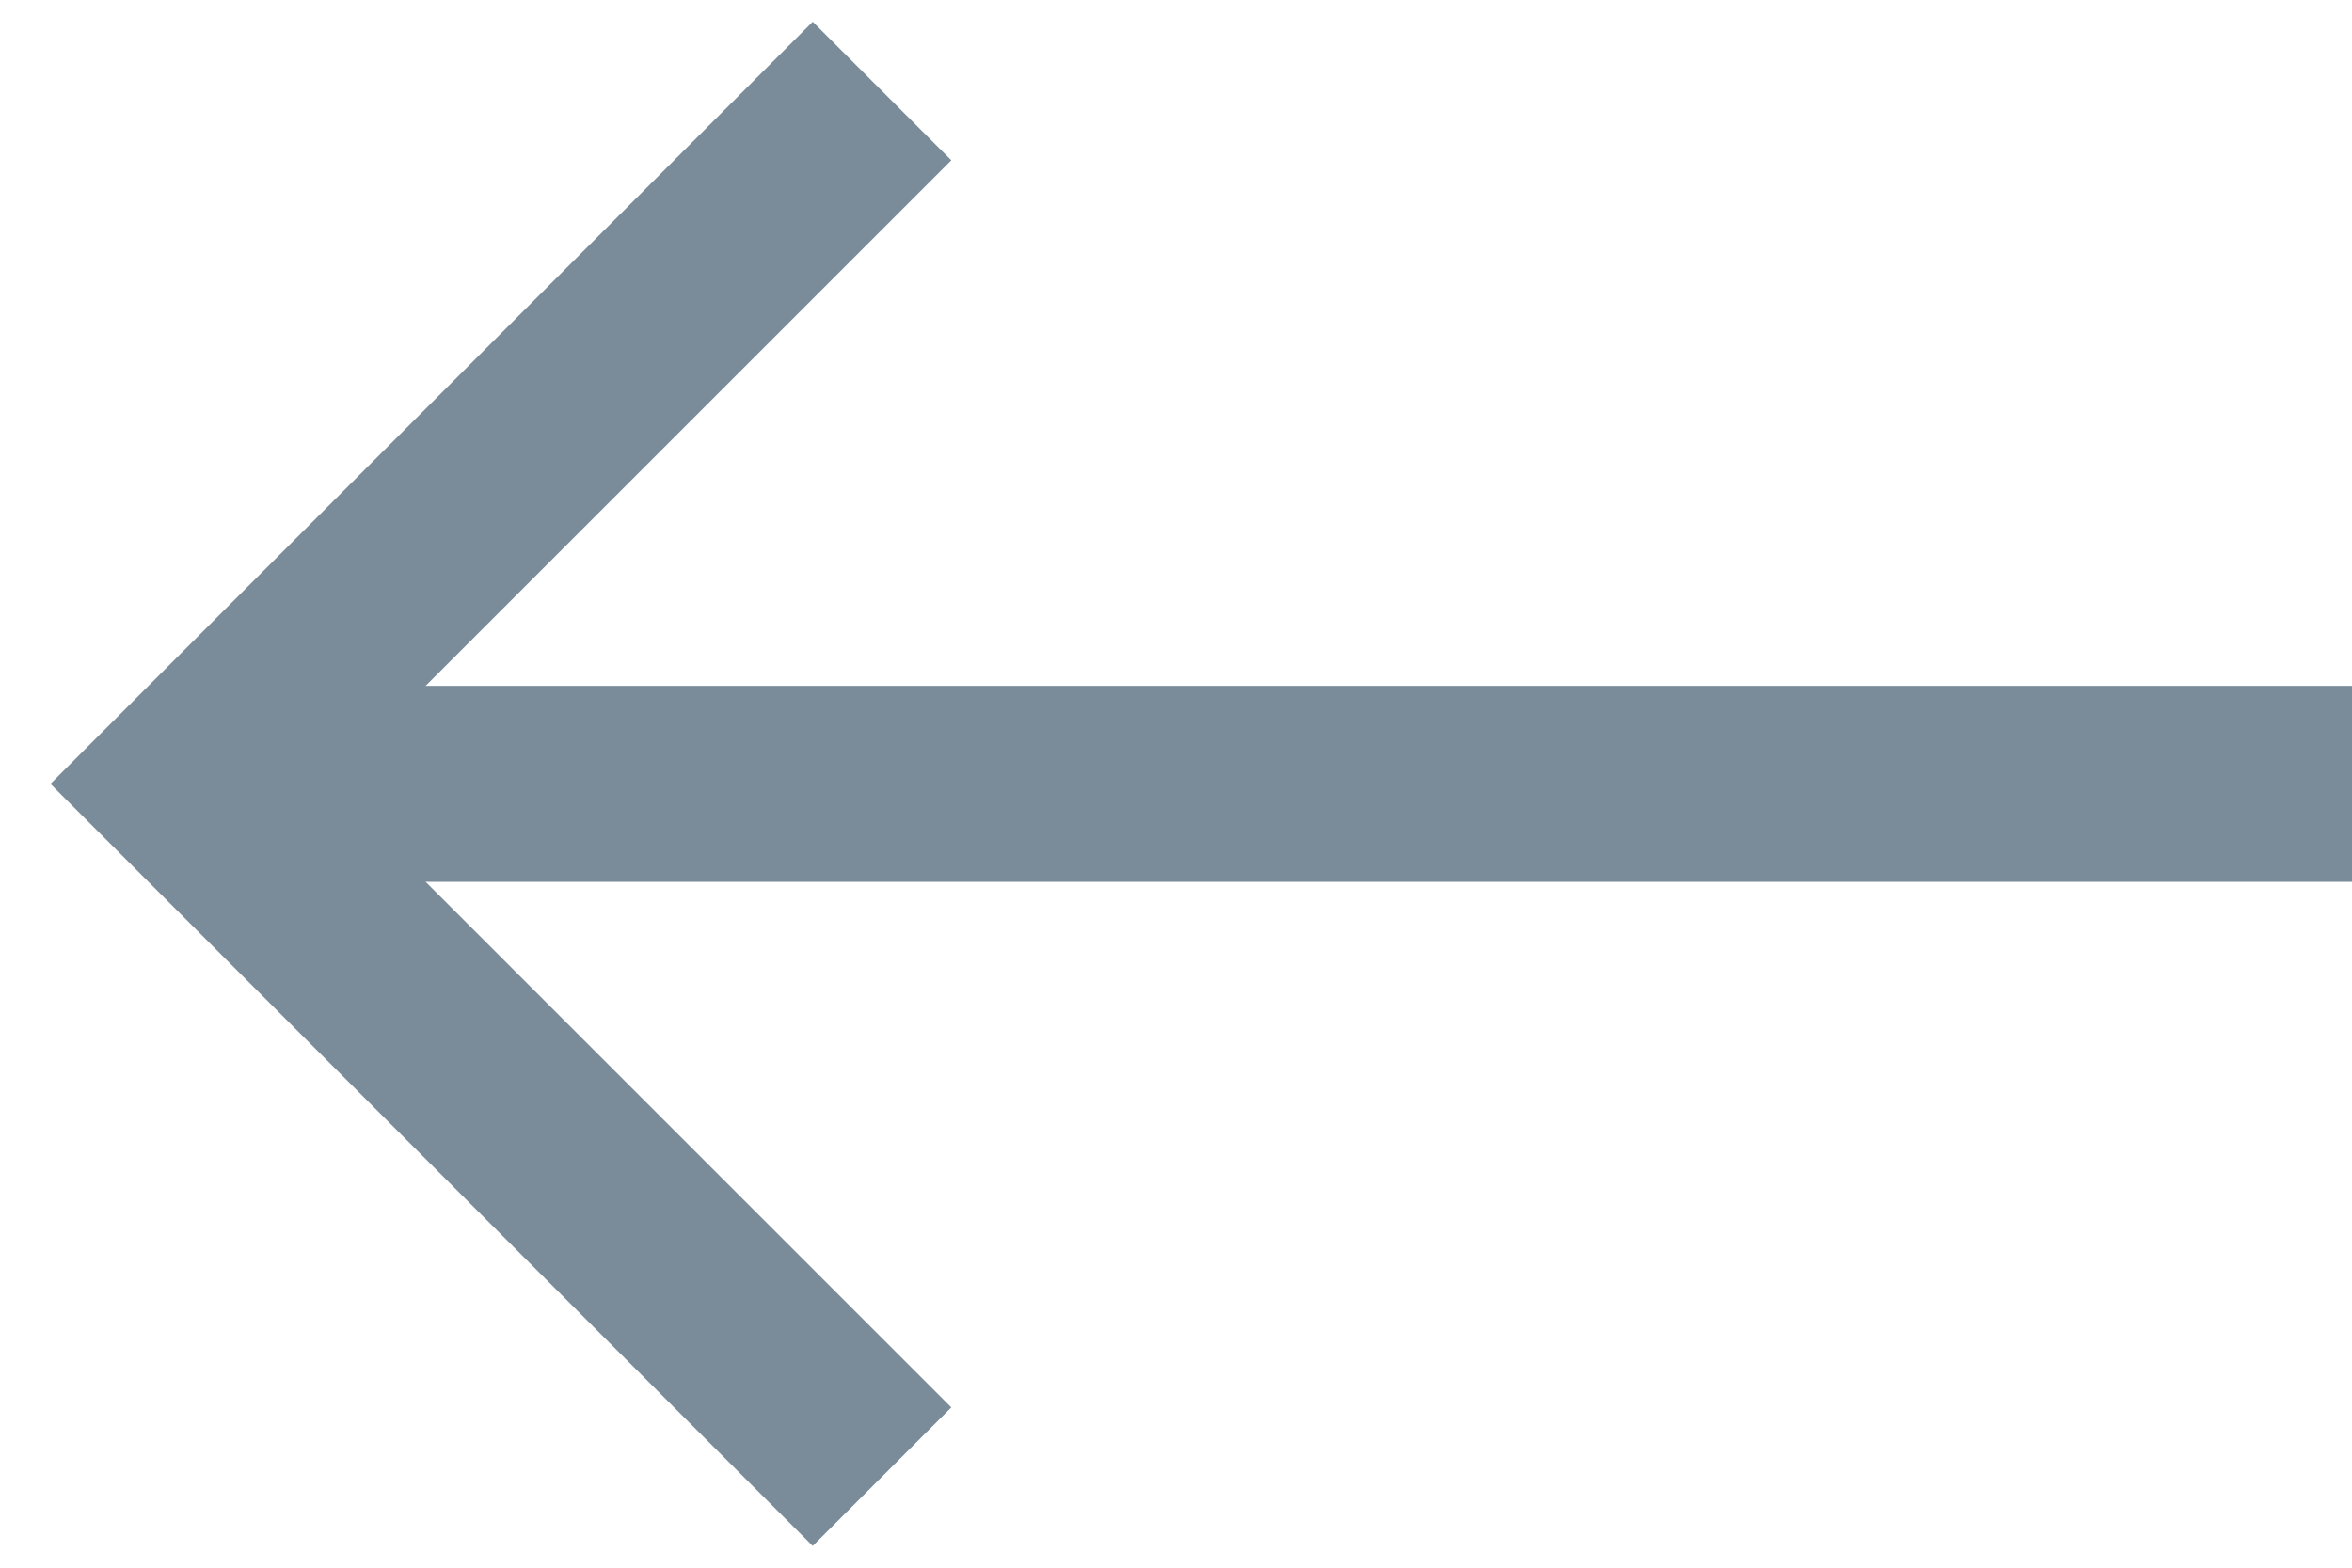 <?xml version="1.0" encoding="UTF-8"?>
<svg width="24px" height="16px" viewBox="0 0 24 16" version="1.1" xmlns="http://www.w3.org/2000/svg" xmlns:xlink="http://www.w3.org/1999/xlink">
    <!-- Generator: sketchtool 52.6 (67491) - http://www.bohemiancoding.com/sketch -->
    <title>9B4C7F53-61FF-49B4-BBFD-C7F09A0F1471</title>
    <desc>Created with sketchtool.</desc>
    <g id="🍿-Movie-search" stroke="none" stroke-width="1" fill="none" fill-rule="evenodd">
        <g id="3.Details" transform="translate(-130, -92)">
            <g id="icon__arrow" transform="translate(130, 88)">
                <rect id="Rectangle-13" x="0" y="0" width="24" height="24"></rect>
                <polyline id="Rectangle-3" stroke="#7A8C99" stroke-width="2" transform="translate(9, 12) rotate(-45) translate(-9, -12) " points="4 17 4 7 4 7 14 7"></polyline>
                <path d="M3,12 L23,12" id="Line" stroke="#7A8C99" stroke-width="2" stroke-linecap="square"></path>
            </g>
        </g>
    </g>
</svg>